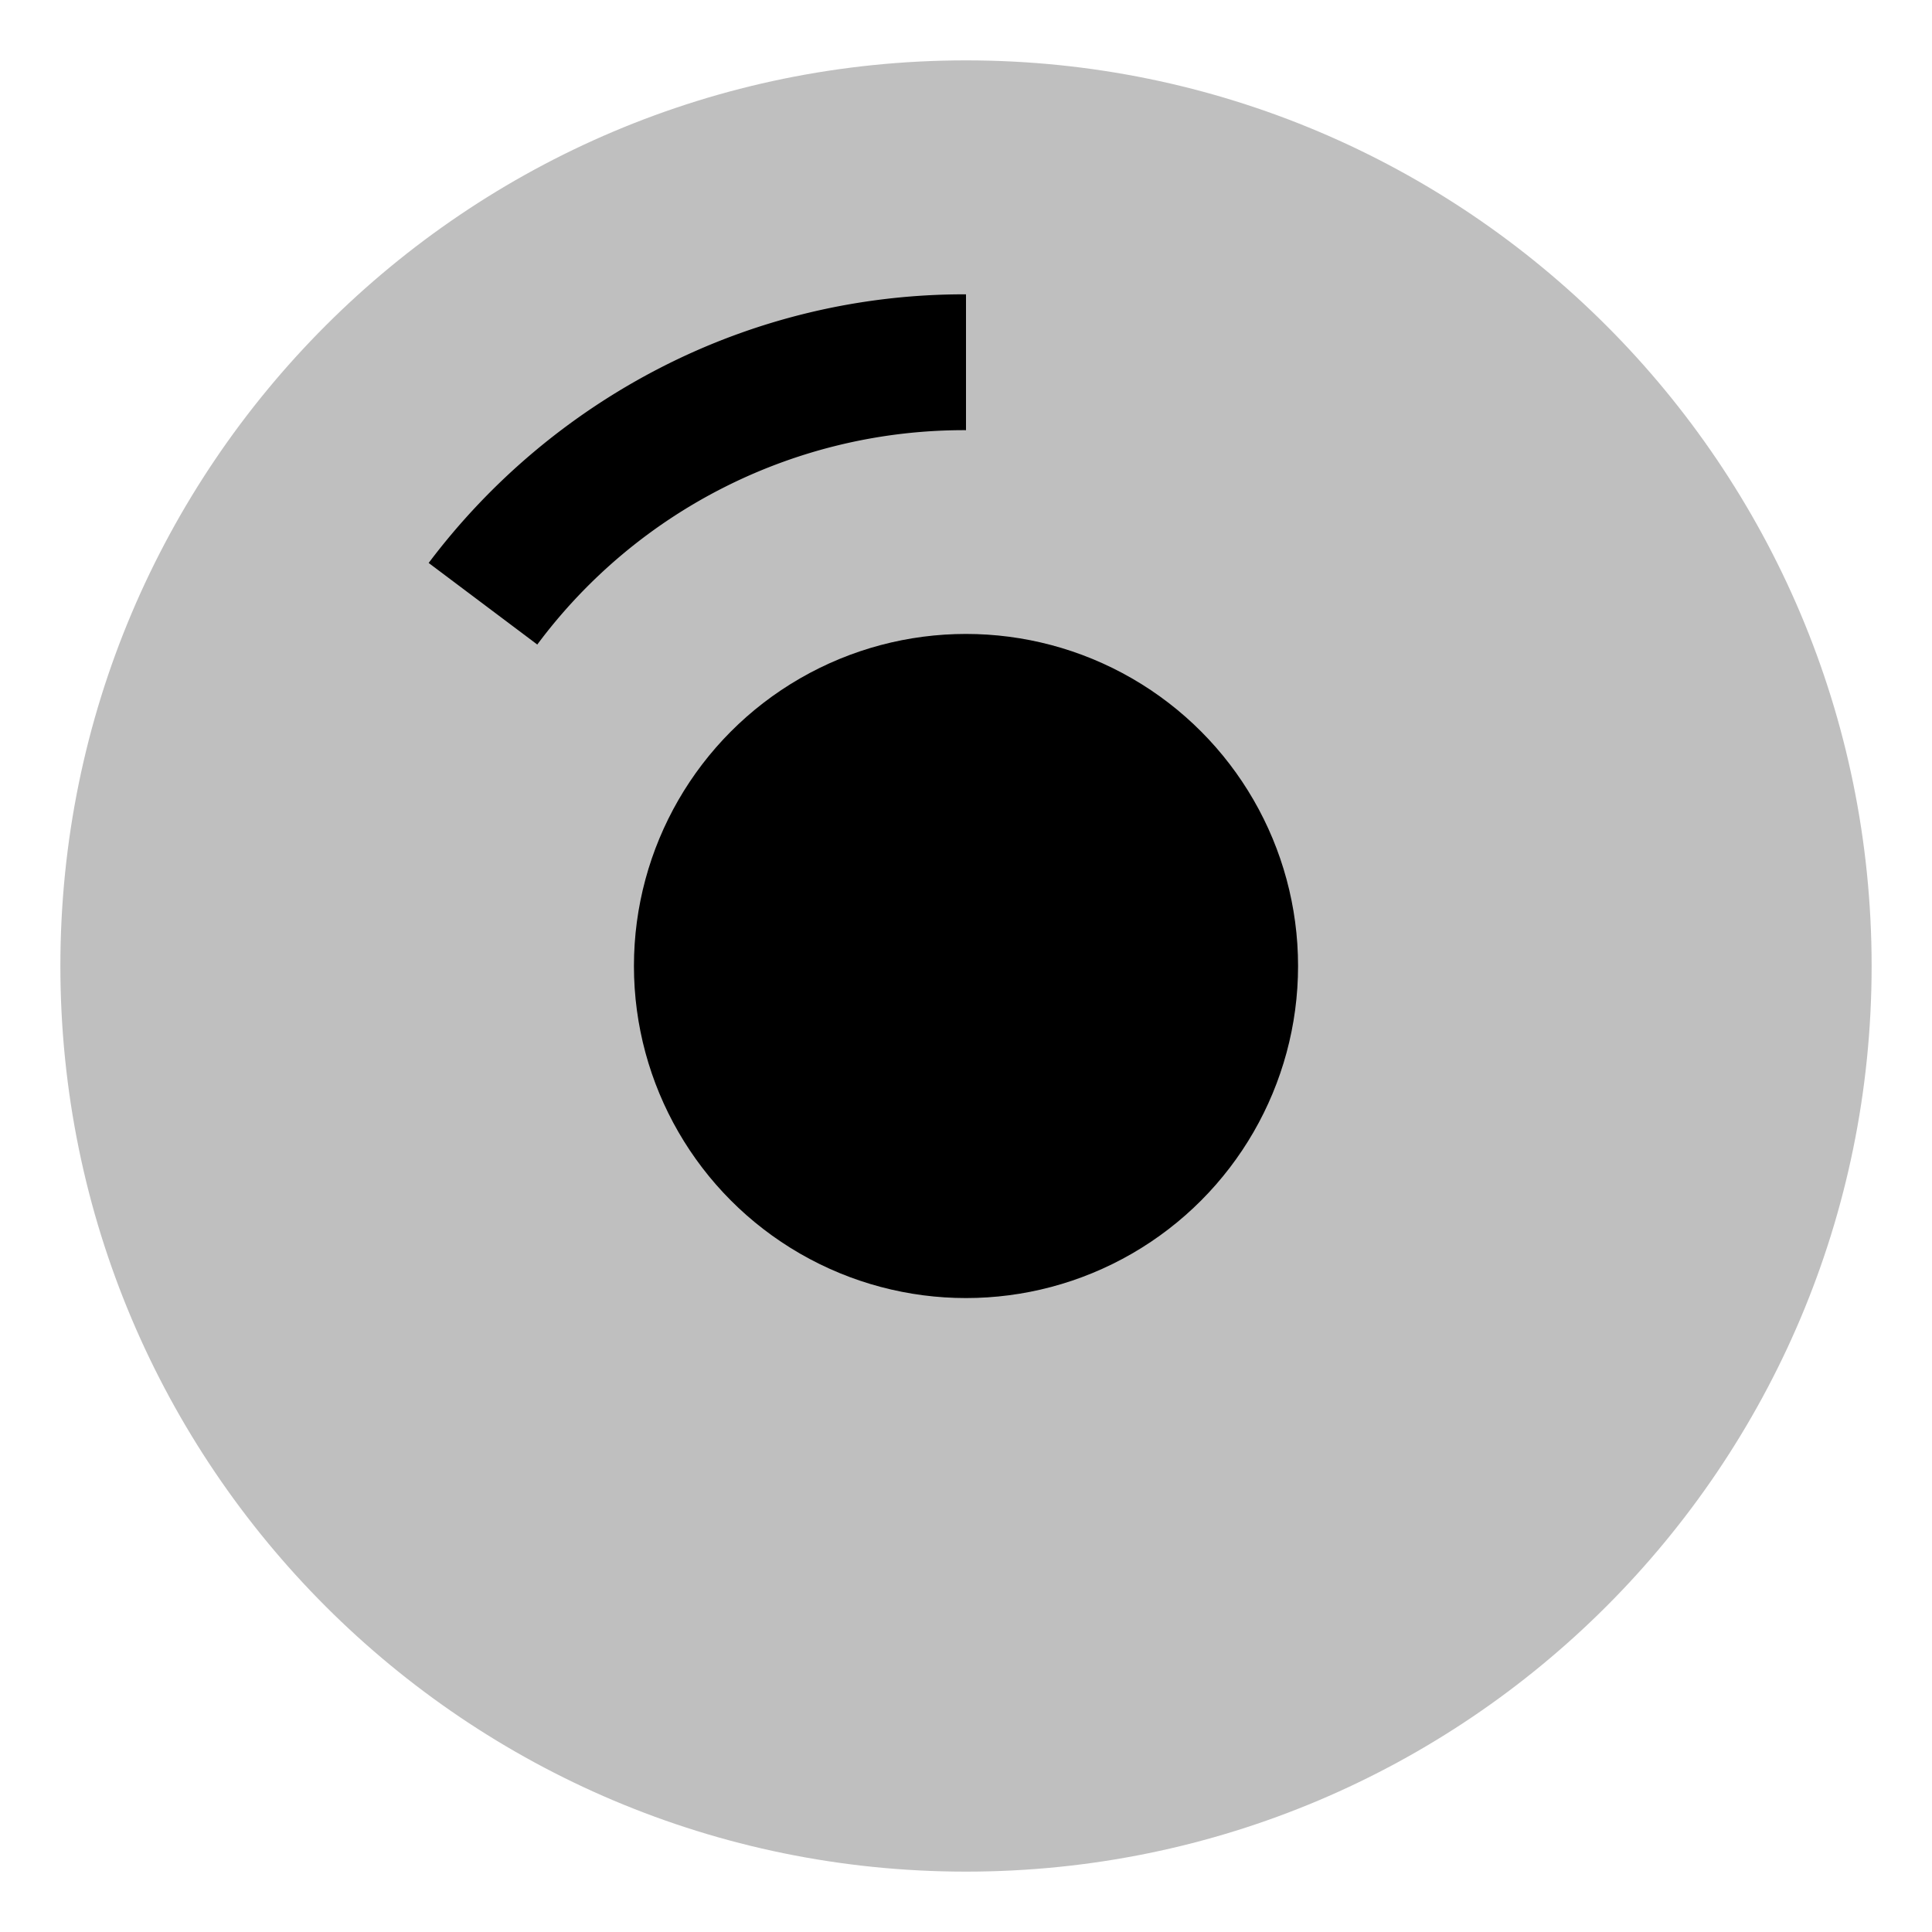 <svg xmlns="http://www.w3.org/2000/svg" viewBox="0 0 512 512">
  <path fill="currentColor" d="M256,16C123.452,16,16,123.452,16,256S123.452,496,256,496,496,388.548,496,256,388.548,16,256,16Z" class="ci-secondary" opacity="0.25"/>
  <circle cx="256" cy="256" r="88" fill="currentColor" class="ci-primary"/>
  <path fill="currentColor" d="M256,78a176.117,176.117,0,0,0-80.878,19.4A179.583,179.583,0,0,0,113.6,149.189l28.784,21.621A140.941,140.941,0,0,1,256,114Z" class="ci-primary"/>
</svg>
